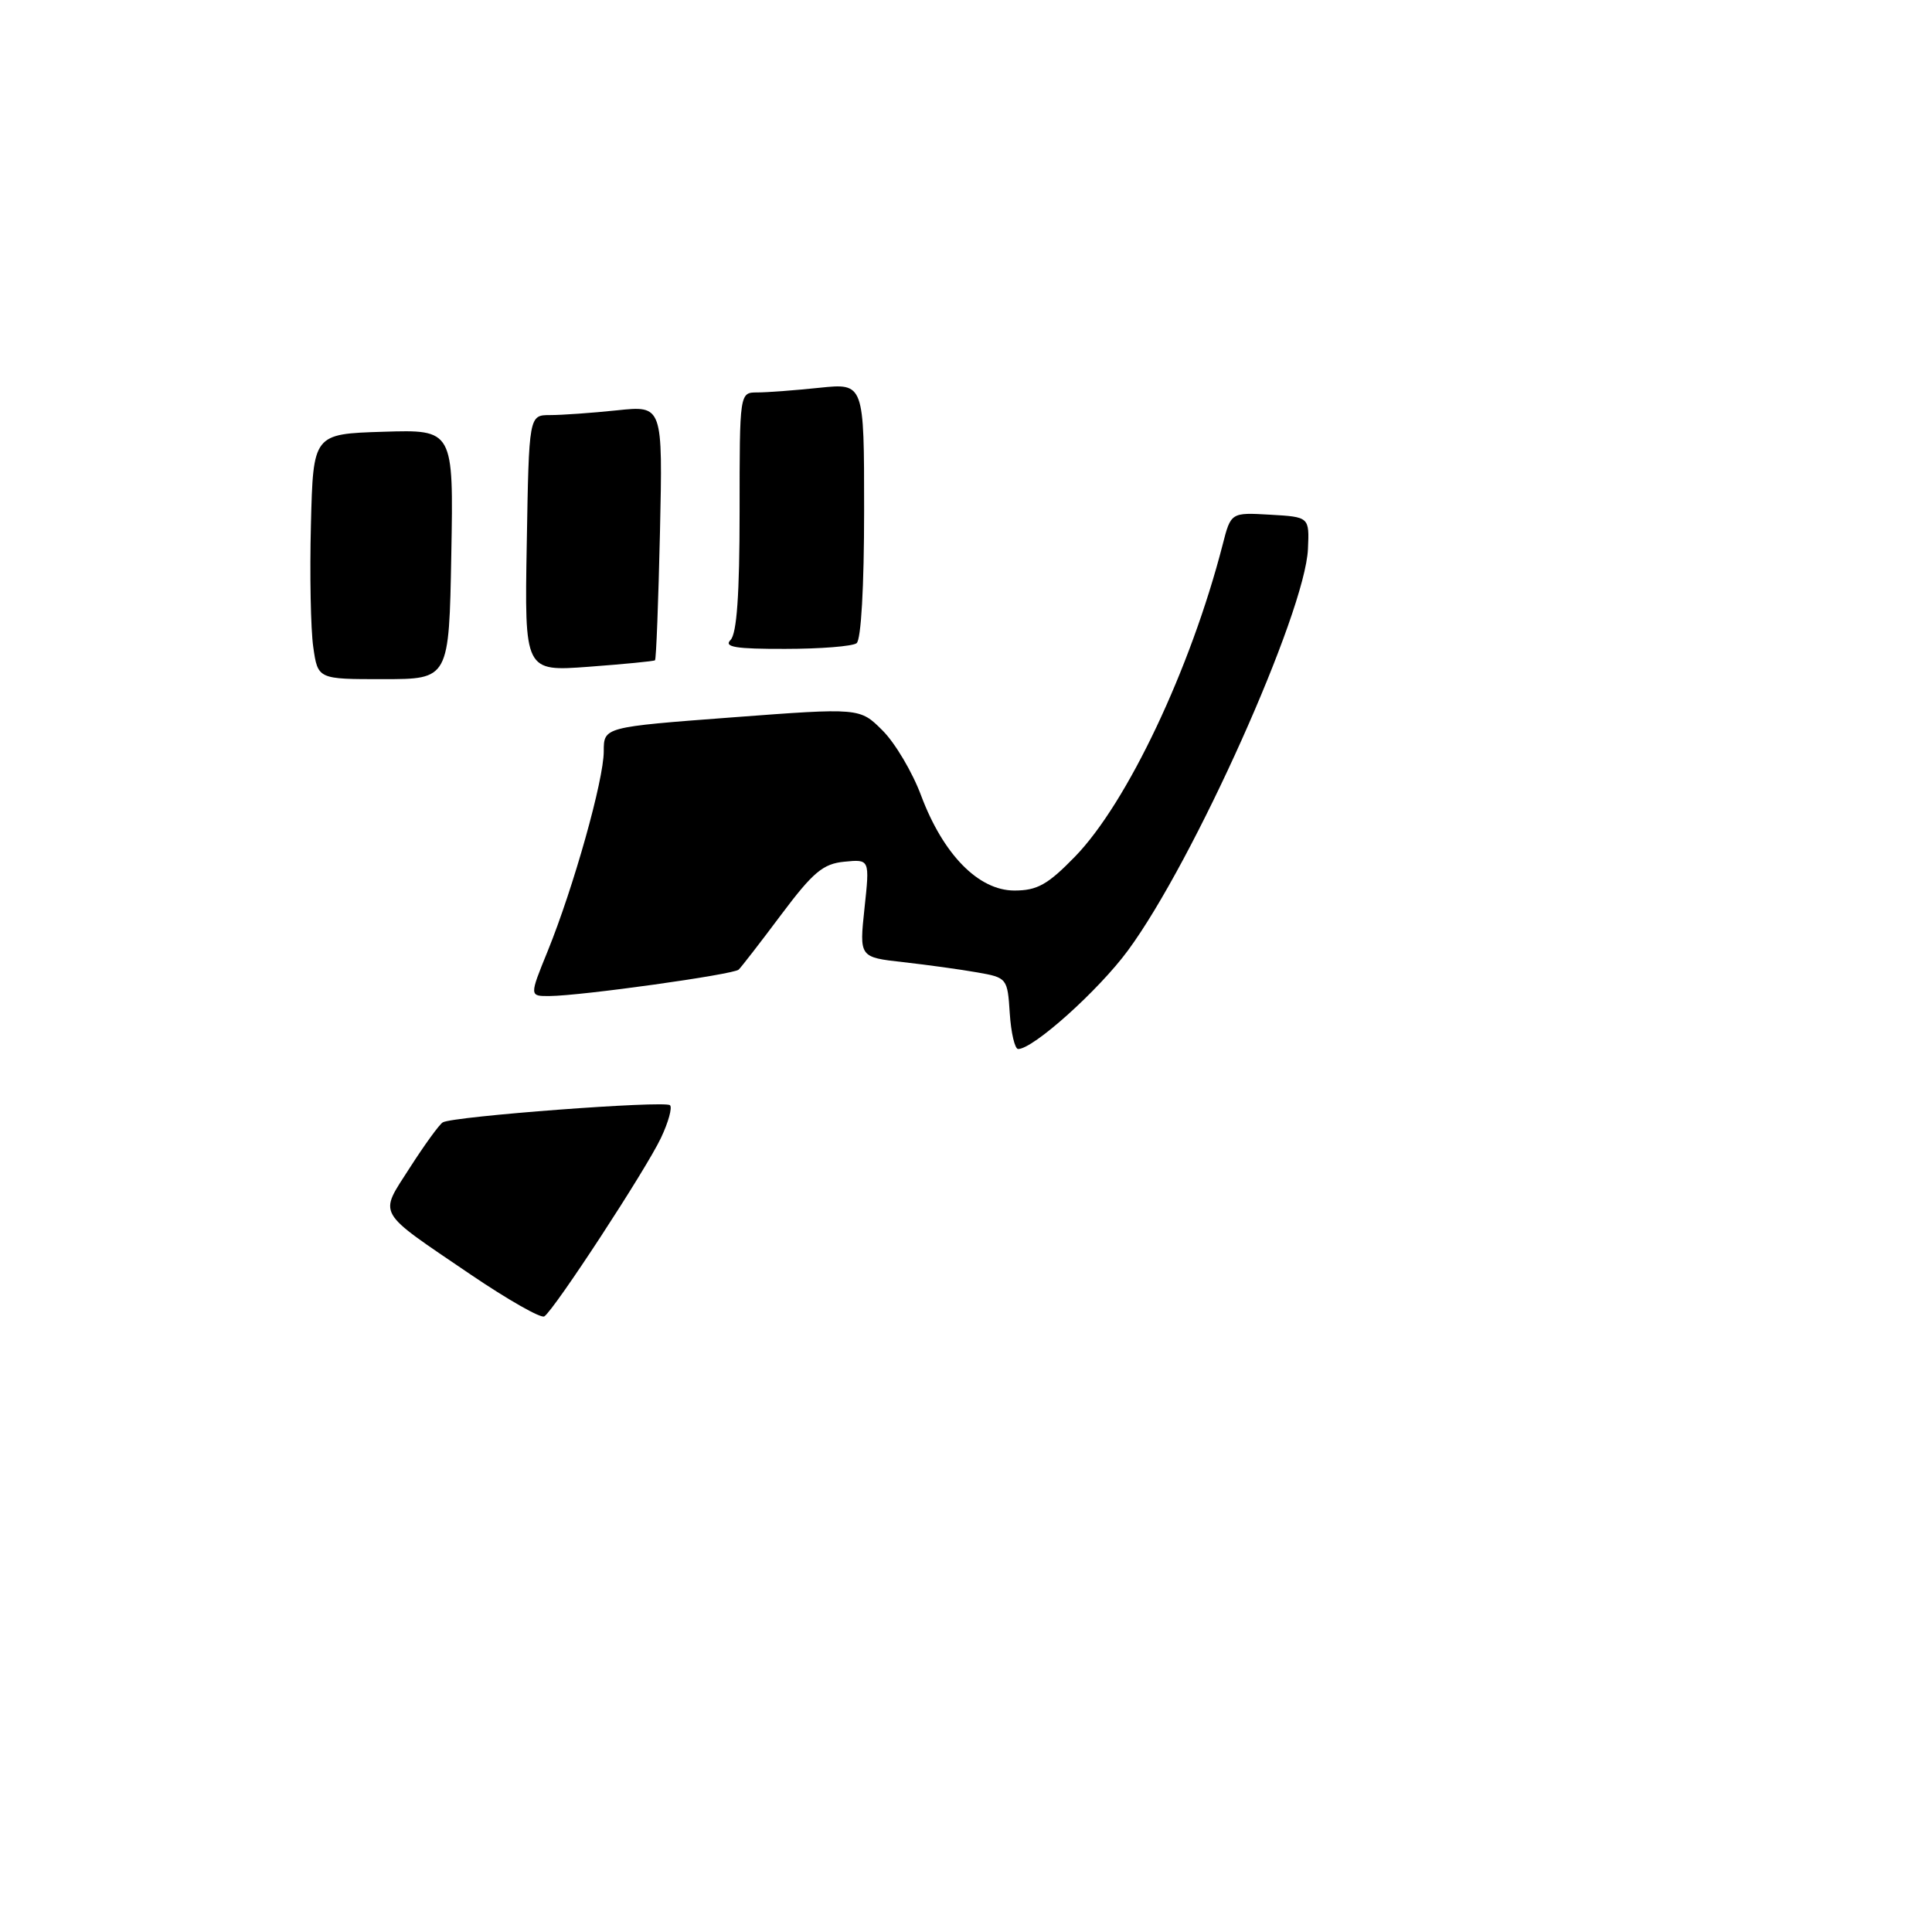 <?xml version="1.0" encoding="UTF-8" standalone="no"?>
<!DOCTYPE svg PUBLIC "-//W3C//DTD SVG 1.1//EN" "http://www.w3.org/Graphics/SVG/1.1/DTD/svg11.dtd" >
<svg xmlns="http://www.w3.org/2000/svg" xmlns:xlink="http://www.w3.org/1999/xlink" version="1.1" viewBox="0 0 256 256">
 <g >
 <path fill="currentColor"
d=" M 62.39 168.90 C 49.66 160.25 50.19 161.17 54.31 154.72 C 56.25 151.70 58.21 148.99 58.67 148.72 C 59.98 147.92 88.13 145.80 88.78 146.45 C 89.10 146.76 88.56 148.71 87.59 150.76 C 85.61 154.96 73.40 173.63 72.12 174.43 C 71.66 174.71 67.29 172.22 62.39 168.90 Z  M 133.80 134.28 C 133.50 129.62 133.44 129.54 129.50 128.85 C 127.30 128.46 122.88 127.85 119.68 127.49 C 113.86 126.84 113.86 126.84 114.55 120.35 C 115.25 113.85 115.25 113.85 111.89 114.18 C 109.06 114.45 107.74 115.56 103.51 121.20 C 100.76 124.88 98.22 128.15 97.88 128.48 C 97.20 129.13 77.03 131.95 72.82 131.98 C 70.14 132.00 70.14 132.00 72.57 126.03 C 76.01 117.55 80.00 103.35 80.00 99.56 C 80.00 96.34 80.00 96.34 96.97 95.06 C 113.93 93.78 113.93 93.78 116.94 96.79 C 118.60 98.44 120.90 102.32 122.05 105.41 C 124.98 113.23 129.66 118.00 134.41 118.00 C 137.44 118.00 138.83 117.22 142.44 113.51 C 149.36 106.39 157.77 88.62 162.00 72.20 C 163.10 67.90 163.10 67.90 168.30 68.20 C 173.50 68.50 173.50 68.50 173.31 72.75 C 172.93 81.19 158.18 114.11 149.46 125.94 C 145.57 131.23 136.91 139.00 134.91 139.00 C 134.47 139.00 133.97 136.87 133.80 134.28 Z  M 41.51 85.75 C 41.17 83.41 41.03 76.10 41.20 69.50 C 41.50 57.50 41.50 57.50 50.80 57.21 C 60.10 56.92 60.10 56.92 59.80 73.46 C 59.50 89.99 59.50 89.99 50.81 89.99 C 42.12 90.00 42.12 90.00 41.51 85.75 Z  M 69.80 71.99 C 70.09 55.00 70.09 55.00 72.90 55.00 C 74.44 55.00 78.43 54.72 81.76 54.37 C 87.82 53.73 87.82 53.73 87.45 70.50 C 87.24 79.71 86.95 87.36 86.79 87.49 C 86.63 87.62 82.67 88.00 78.00 88.35 C 69.50 88.98 69.50 88.98 69.80 71.99 Z  M 96.80 84.80 C 97.63 83.97 98.00 78.76 98.00 67.80 C 98.00 52.00 98.00 52.00 100.35 52.00 C 101.65 52.00 105.36 51.72 108.60 51.38 C 114.50 50.77 114.50 50.77 114.50 67.63 C 114.50 77.72 114.10 84.80 113.50 85.23 C 112.95 85.64 108.70 85.98 104.05 85.98 C 97.48 86.00 95.87 85.73 96.80 84.80 Z "/>
</g>
</svg>